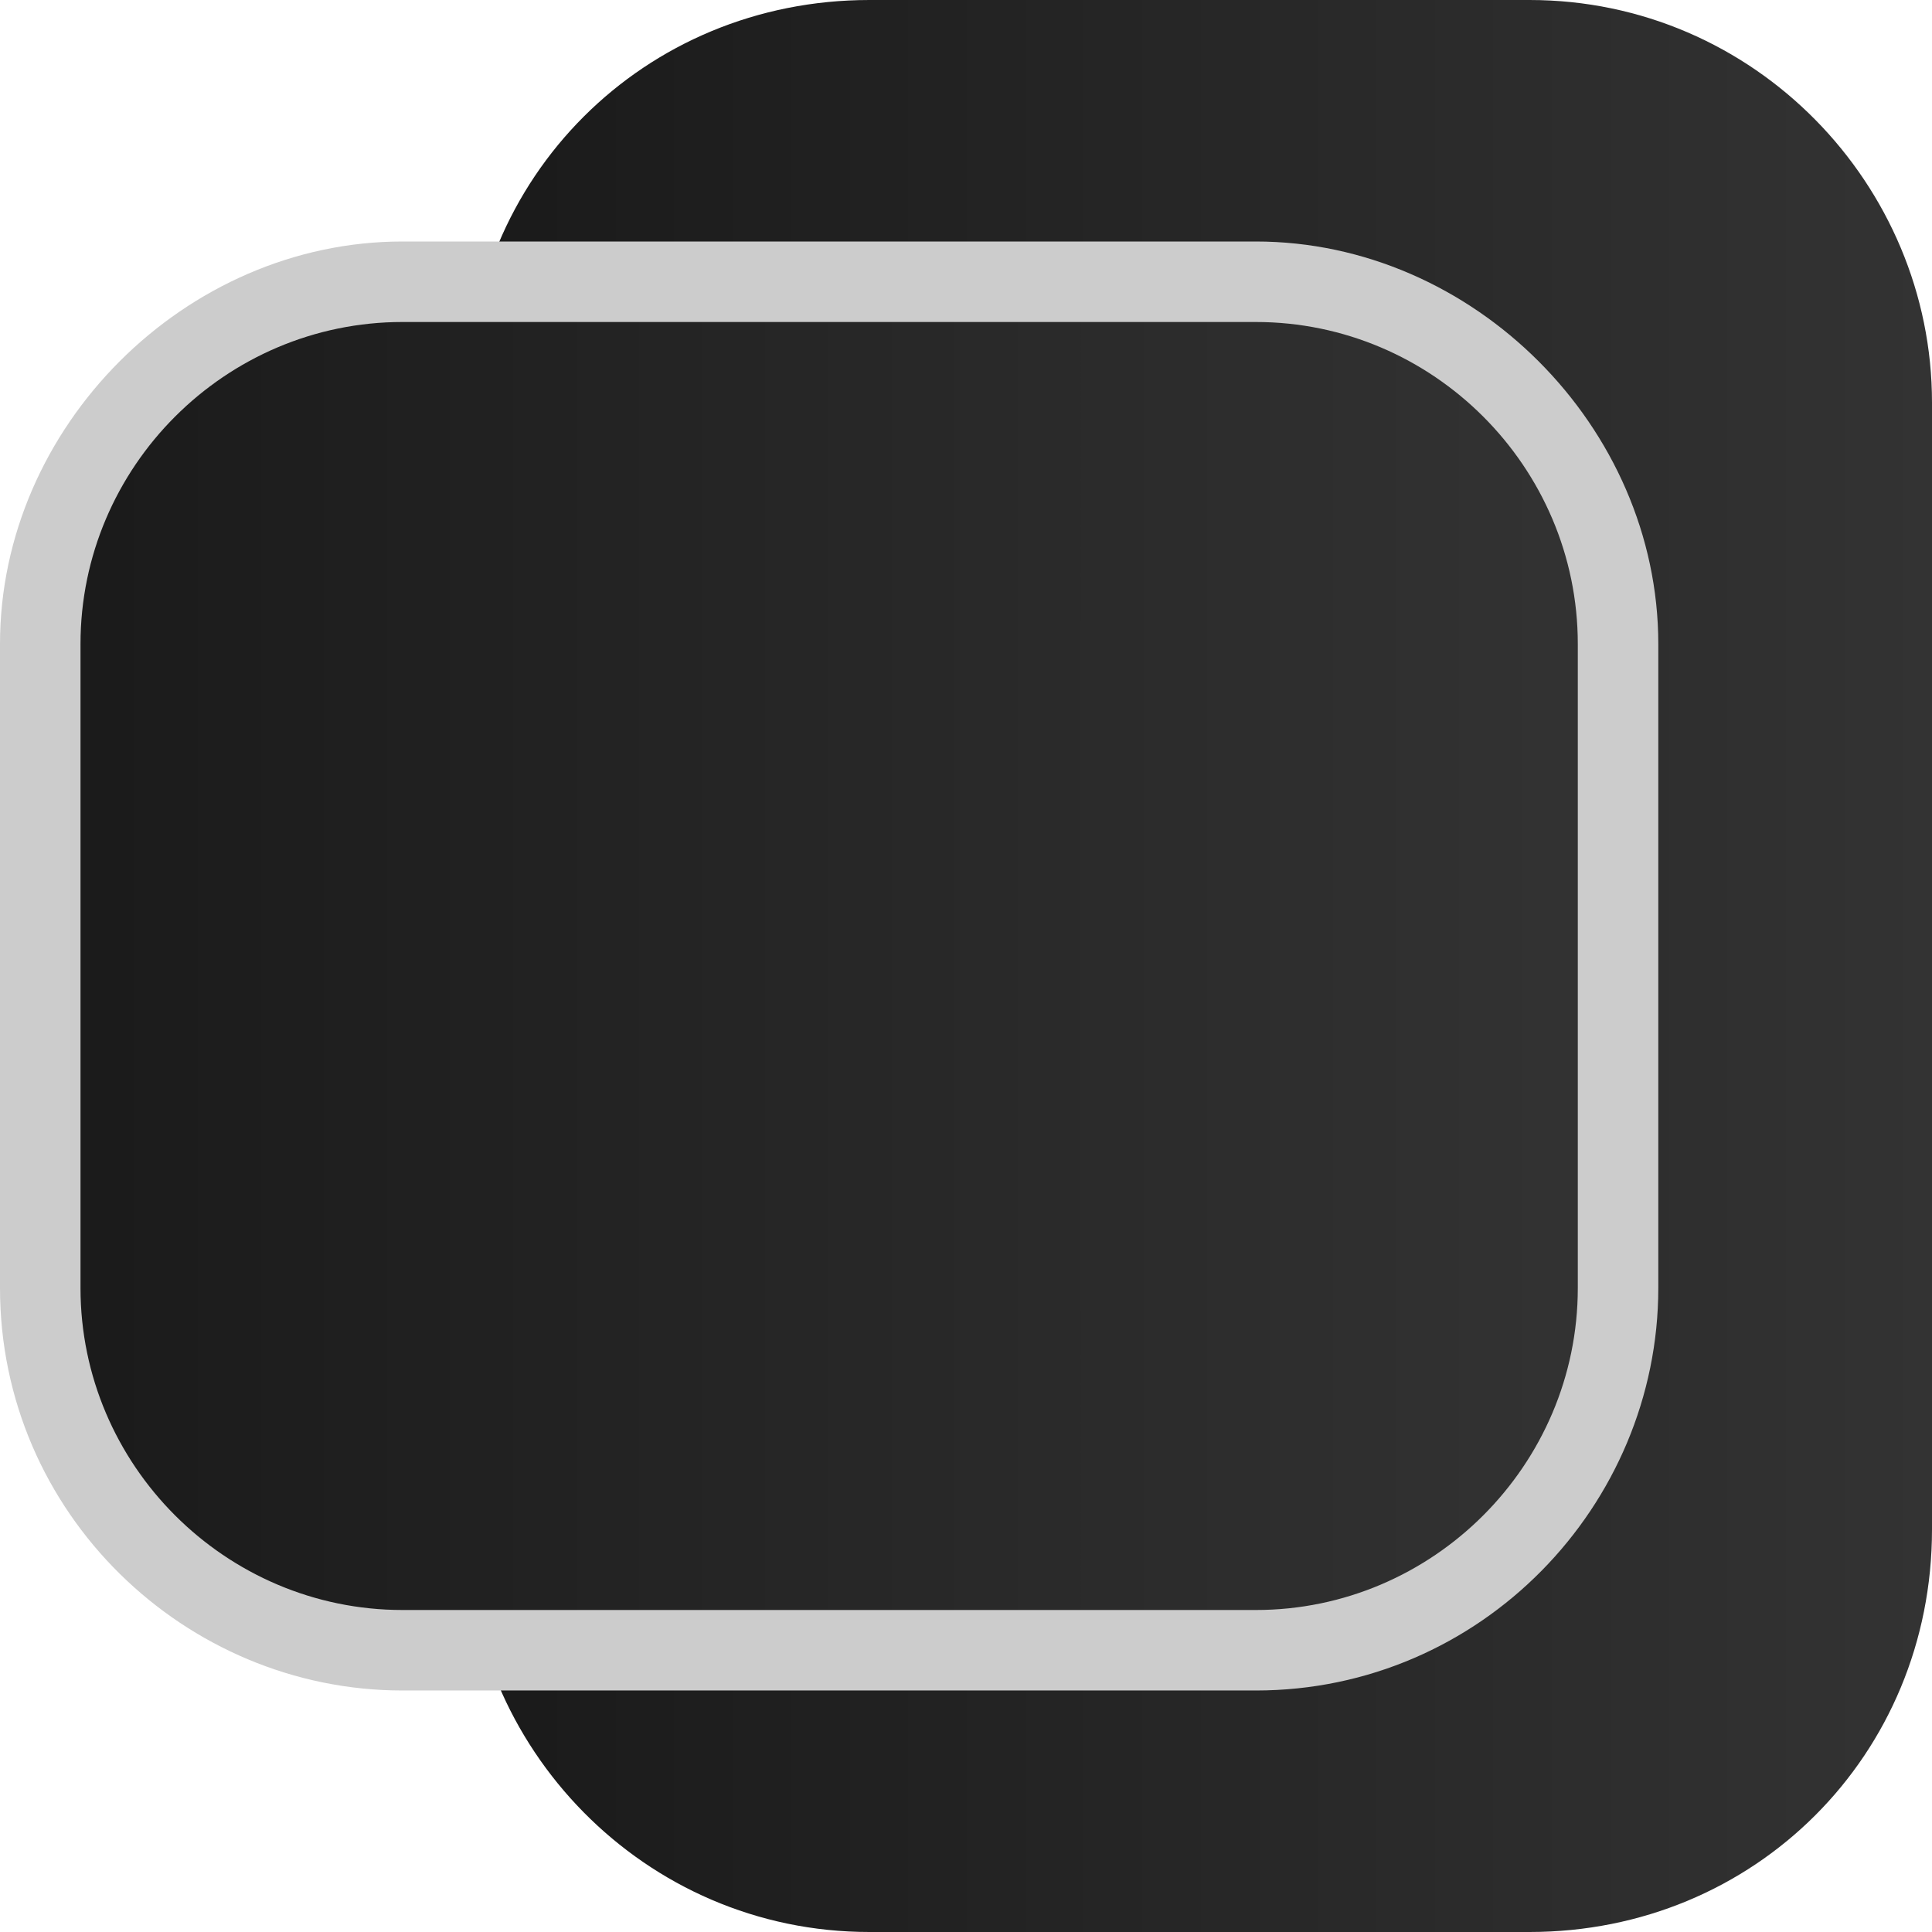 <?xml version="1.0" encoding="utf-8"?>
<!-- Generator: Adobe Illustrator 19.0.0, SVG Export Plug-In . SVG Version: 6.00 Build 0)  -->
<svg version="1.1" id="Layer_1" xmlns="http://www.w3.org/2000/svg" xmlns:xlink="http://www.w3.org/1999/xlink" x="0px" y="0px"
	 viewBox="0 0 24 24" style="enable-background:new 0 0 24 24;" xml:space="preserve" width="25" height="25">
<style type="text/css">
	.st0{fill:url(#XMLID_2_);}
	.st1{fill:url(#XMLID_3_);}
	.st2{fill:#CCCCCC;}
</style>
<g id="XMLID_608_">
	<linearGradient id="XMLID_2_" gradientUnits="userSpaceOnUse" x1="5.833" y1="12" x2="24" y2="12">
		<stop  offset="0" style="stop-color:#1A1A1A"/>
		<stop  offset="1" style="stop-color:#333333"/>
	</linearGradient>
	<path id="XMLID_1302_" class="st0" d="M19,24h-8.2c-2.8,0-5-2.3-5-5V5c0-2.8,2.2-5,5-5H19c2.8,0,5,2.3,5,5v14
		C24,21.8,21.8,24,19,24z"/>
</g>
<g id="XMLID_602_">
	<linearGradient id="XMLID_3_" gradientUnits="userSpaceOnUse" x1="0.5" y1="12" x2="20.083" y2="12">
		<stop  offset="0" style="stop-color:#1A1A1A"/>
		<stop  offset="1" style="stop-color:#333333"/>
	</linearGradient>
	<path id="XMLID_1261_" class="st1" d="M5,20.5c-2.5,0-4.5-2-4.5-4.5V8c0-2.5,2-4.5,4.5-4.5h10.6c2.5,0,4.5,2,4.5,4.5v8
		c0,2.5-2,4.5-4.5,4.5H5z"/>
	<g id="XMLID_1257_">
		<path id="XMLID_1258_" class="st2" d="M15.6,4c2.2,0,4,1.8,4,4v8c0,2.2-1.8,4-4,4H5c-2.2,0-4-1.8-4-4V8c0-2.2,1.8-4,4-4H15.6
			 M15.6,3H5C2.3,3,0,5.3,0,8v8c0,2.8,2.3,5,5,5h10.6c2.8,0,5-2.3,5-5V8C20.6,5.3,18.3,3,15.6,3L15.6,3z"/>
	</g>
</g>
</svg>
